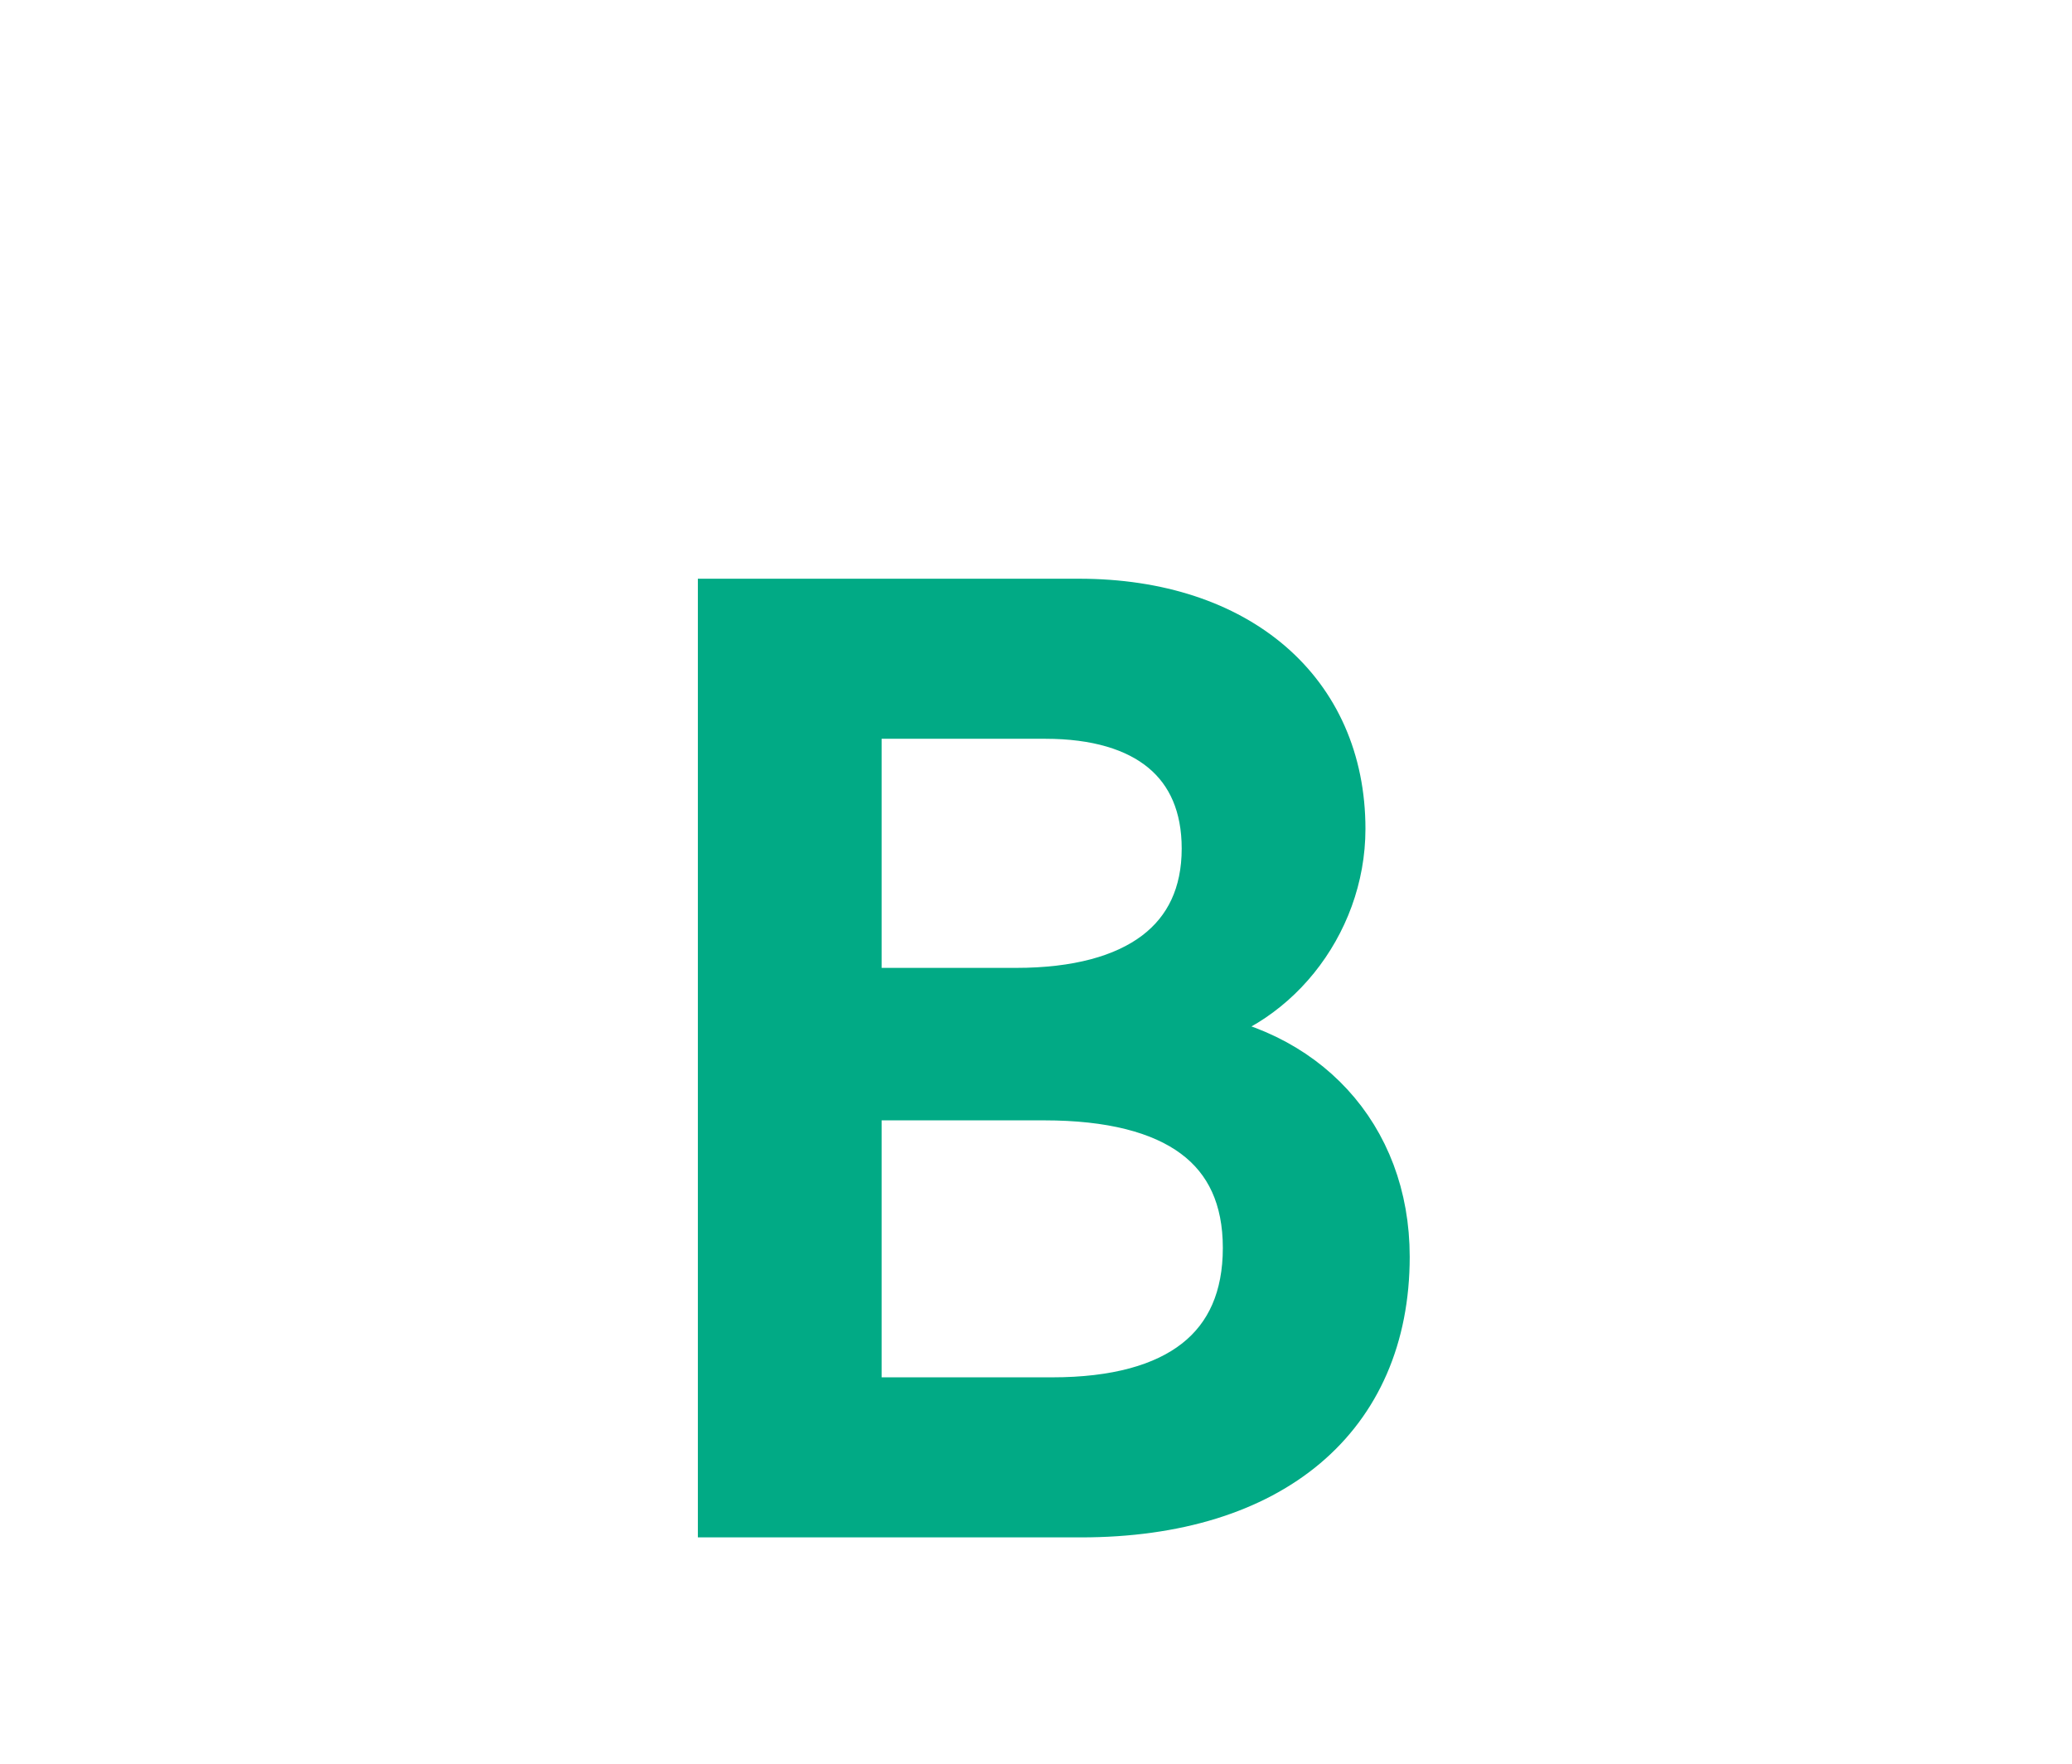 <svg width="47" height="40" viewBox="0 0 47 40" fill="none" xmlns="http://www.w3.org/2000/svg">
<g clip-path="url(#clip0_471_1089)">
<mask id="mask0_471_1089" style="mask-type:luminance" maskUnits="userSpaceOnUse" x="0" y="0" width="47" height="40">
<path d="M47 0.5H0V39.5H47V0.5Z" fill="white"/>
</mask>
<g mask="url(#mask0_471_1089)">
<path d="M5.185 5.597C5.096 2.945 7.08 0.5 9.762 0.5H37.242C39.923 0.5 41.907 2.945 41.819 5.597C41.733 8.144 41.844 11.443 42.642 14.134C43.441 16.832 44.791 18.538 47 18.757V21.243C44.791 21.462 43.441 23.168 42.642 25.866C41.844 28.557 41.733 31.856 41.819 34.403C41.907 37.055 39.923 39.5 37.242 39.5H9.762C7.08 39.5 5.096 37.055 5.185 34.403C5.27 31.856 5.159 28.557 4.362 25.866C3.562 23.168 2.21 21.462 0 21.243V18.757C2.209 18.538 3.562 16.832 4.362 14.134C5.159 11.443 5.27 8.144 5.185 5.597Z" fill="white"/>
<g filter="url(#filter0_d_471_1089)">
<path d="M24.518 30.367C28.86 30.367 31.477 28.154 31.477 24.502C31.477 21.742 29.61 19.744 26.838 19.428V19.313C28.874 18.968 30.473 16.999 30.473 14.8C30.473 11.666 28.097 9.625 24.476 9.625H16.33V30.367H24.518ZM19.498 12.255H23.712C26.003 12.255 27.305 13.319 27.305 15.245C27.305 17.301 25.791 18.451 23.048 18.451H19.498V12.255ZM19.498 27.737V20.909H23.684C26.682 20.909 28.238 22.059 28.238 24.301C28.238 26.544 26.725 27.737 23.868 27.737H19.498Z" fill="url(#paint0_linear_471_1089)"/>
<path d="M24.518 30.367C28.86 30.367 31.477 28.154 31.477 24.502C31.477 21.742 29.61 19.744 26.838 19.428V19.313C28.874 18.968 30.473 16.999 30.473 14.8C30.473 11.666 28.097 9.625 24.476 9.625H16.33V30.367H24.518ZM19.498 12.255H23.712C26.003 12.255 27.305 13.319 27.305 15.245C27.305 17.301 25.791 18.451 23.048 18.451H19.498V12.255ZM19.498 27.737V20.909H23.684C26.682 20.909 28.238 22.059 28.238 24.301C28.238 26.544 26.725 27.737 23.868 27.737H19.498Z" fill="#01AA85" stroke="#01AA85"/>
</g>
</g>
</g>
<defs>
<filter id="filter0_d_471_1089" x="-0.17" y="-2.875" width="48.147" height="53.743" filterUnits="userSpaceOnUse" color-interpolation-filters="sRGB">
<feFlood flood-opacity="0" result="BackgroundImageFix"/>
<feColorMatrix in="SourceAlpha" type="matrix" values="0 0 0 0 0 0 0 0 0 0 0 0 0 0 0 0 0 0 127 0" result="hardAlpha"/>
<feOffset dy="4"/>
<feGaussianBlur stdDeviation="8"/>
<feColorMatrix type="matrix" values="0 0 0 0 0 0 0 0 0 0 0 0 0 0 0 0 0 0 0.15 0"/>
<feBlend mode="normal" in2="BackgroundImageFix" result="effect1_dropShadow_471_1089"/>
<feBlend mode="normal" in="SourceGraphic" in2="effect1_dropShadow_471_1089" result="shape"/>
</filter>
<linearGradient id="paint0_linear_471_1089" x1="17.763" y1="10.99" x2="27.504" y2="26.811" gradientUnits="userSpaceOnUse">
<stop stop-color="white"/>
<stop offset="1" stop-color="#FFF0E4"/>
</linearGradient>
<clipPath id="clip0_471_1089">
<rect width="47" height="39" fill="white" transform="translate(0 0.5)"/>
</clipPath>
</defs>
</svg>
